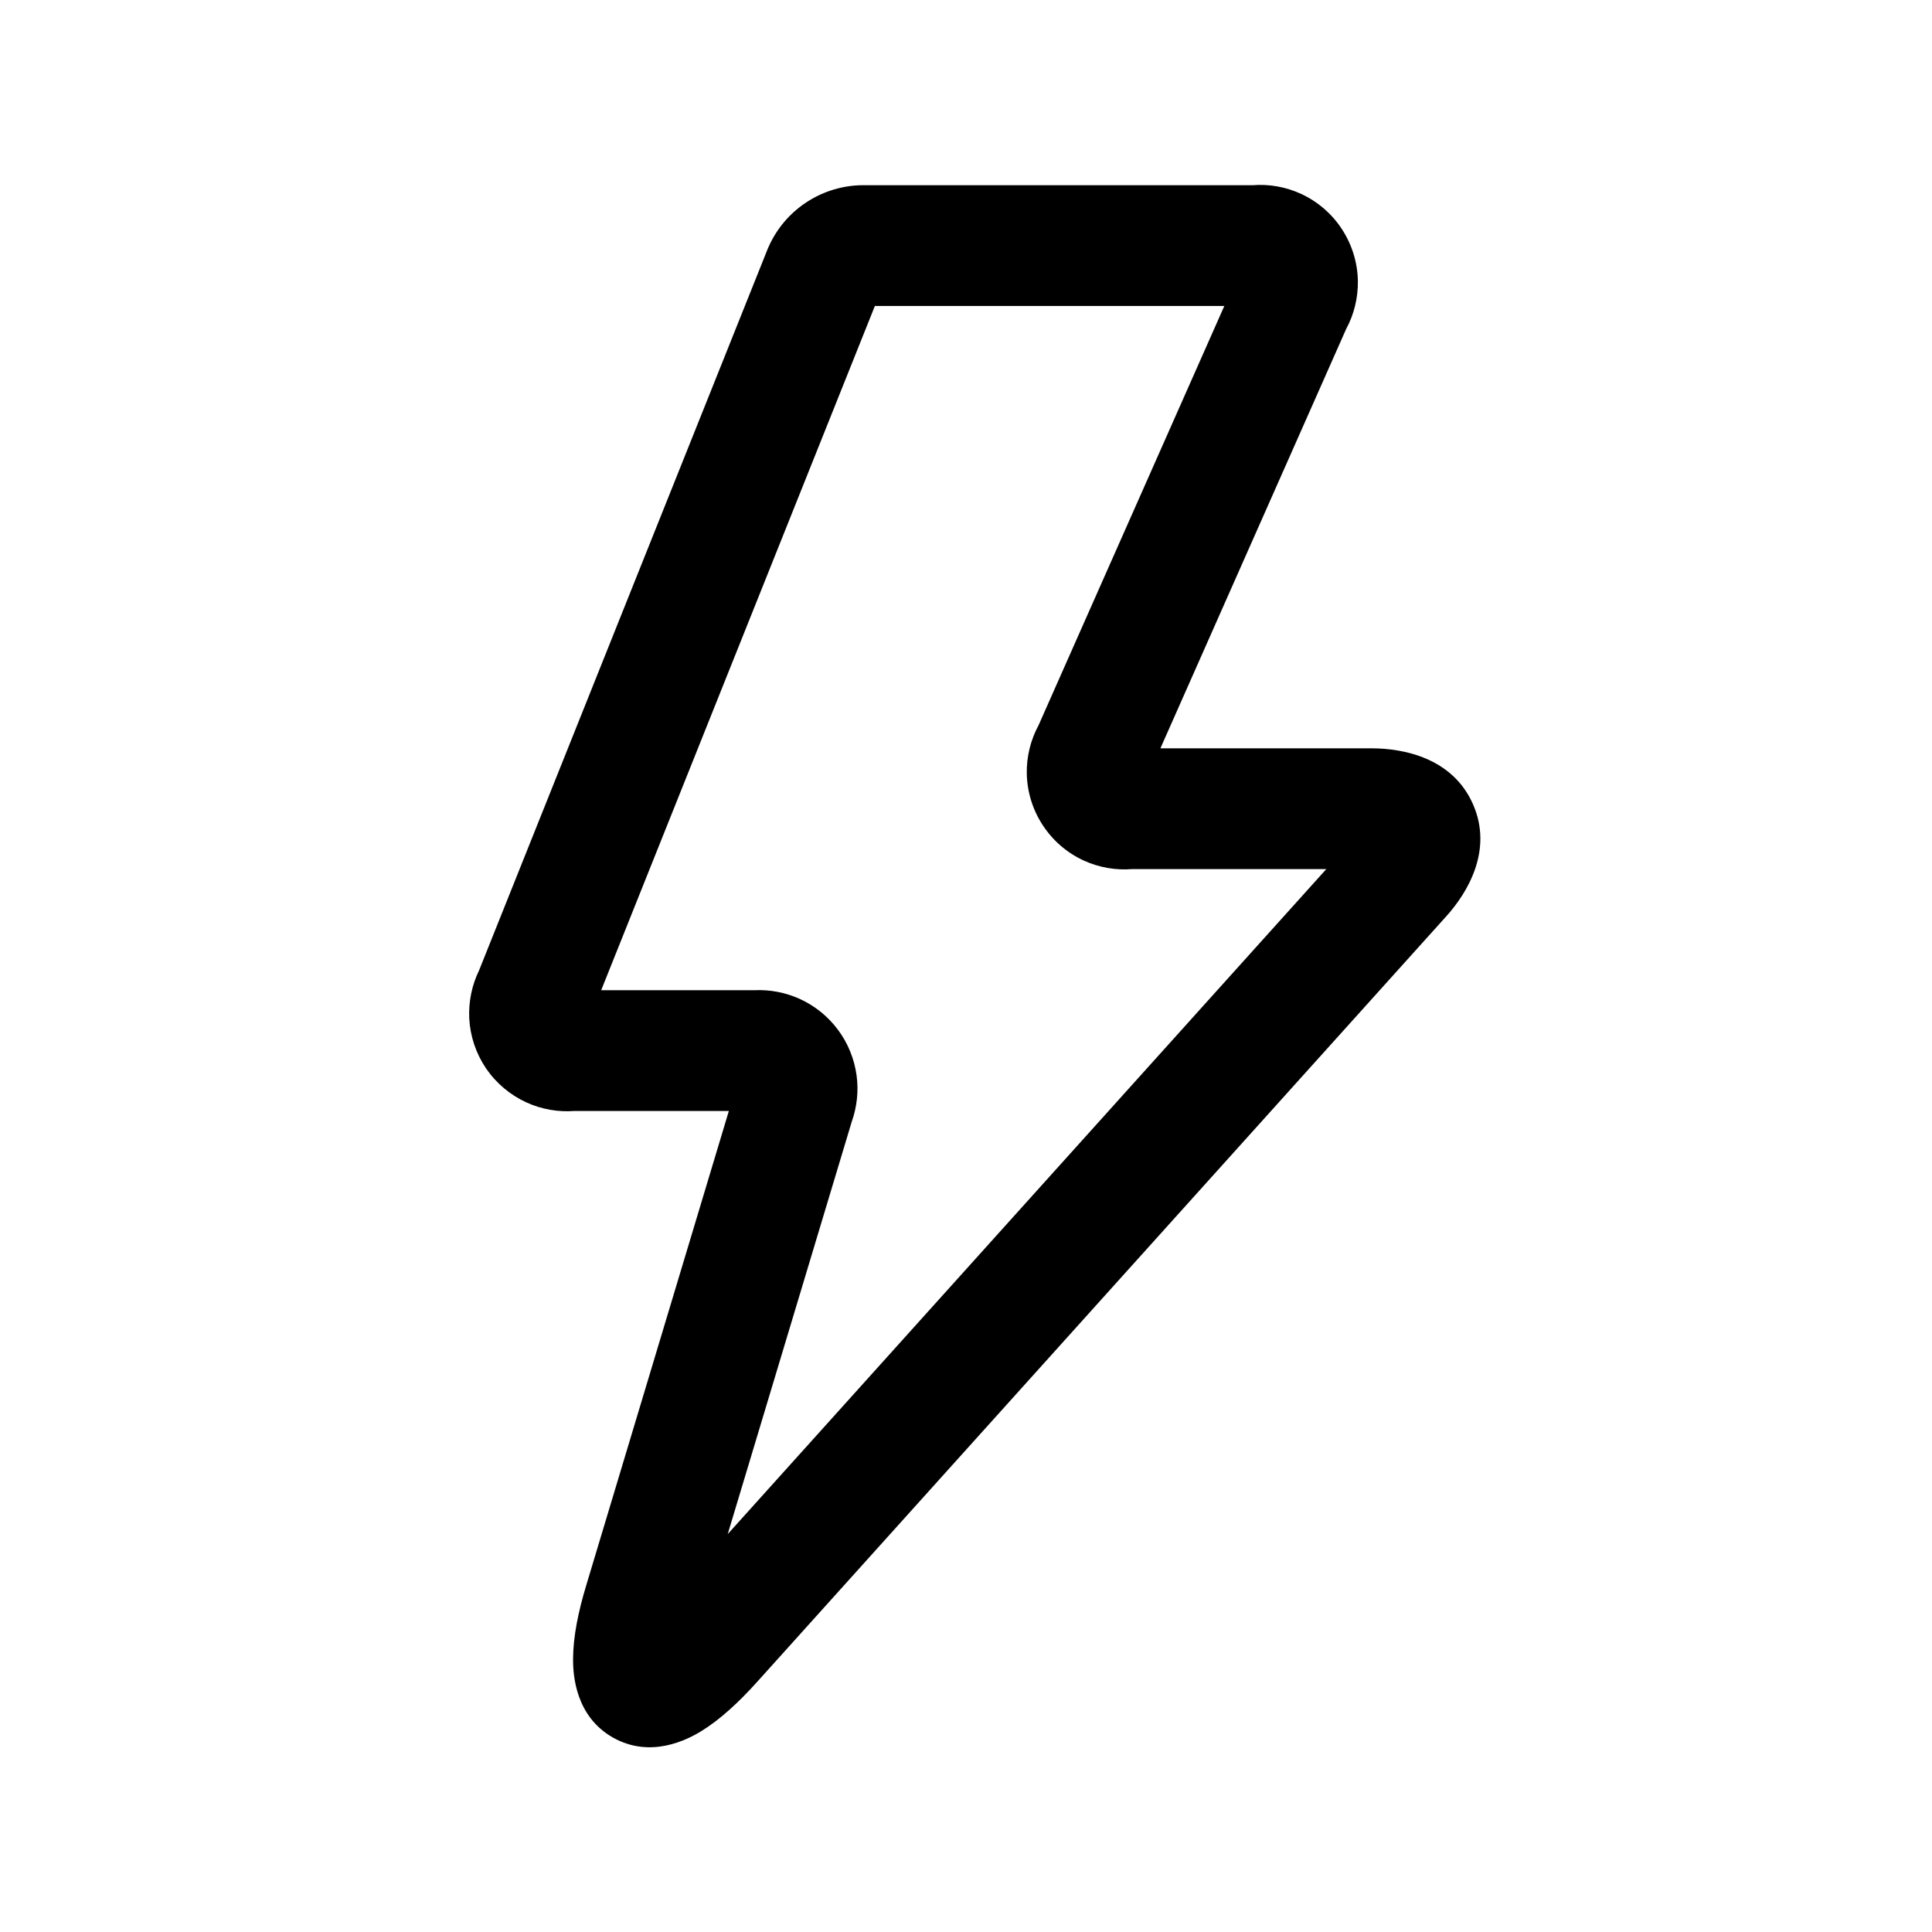 <svg width="24" height="24" viewBox="0 0 24 24" fill="none" xmlns="http://www.w3.org/2000/svg">
<path fill-rule="evenodd" clip-rule="evenodd" d="M15.557 2.301C15.764 2.284 15.972 2.321 16.162 2.408C16.369 2.504 16.546 2.656 16.67 2.847C16.795 3.039 16.864 3.261 16.868 3.49C16.871 3.699 16.821 3.905 16.722 4.088L14.415 9.296H17.039C17.43 9.296 18.042 9.412 18.297 9.988C18.552 10.563 18.227 11.094 17.965 11.384C17.964 11.384 17.964 11.384 17.964 11.385L9.408 20.89C9.182 21.142 8.948 21.359 8.715 21.503C8.538 21.612 8.084 21.848 7.617 21.586C7.151 21.324 7.117 20.813 7.119 20.605C7.12 20.331 7.184 20.019 7.282 19.695L9.054 13.801H7.135C6.931 13.816 6.726 13.78 6.54 13.695C6.337 13.602 6.163 13.456 6.037 13.271C5.912 13.086 5.84 12.87 5.829 12.647C5.82 12.442 5.862 12.238 5.951 12.055L9.539 3.086C9.544 3.074 9.549 3.062 9.555 3.05C9.654 2.836 9.809 2.653 10.004 2.522C10.199 2.39 10.427 2.314 10.662 2.302C10.675 2.301 10.687 2.301 10.7 2.301H15.557ZM15.209 3.801H10.868L7.468 12.301H9.367C9.561 12.291 9.755 12.328 9.933 12.408C10.122 12.494 10.286 12.626 10.41 12.793C10.534 12.959 10.613 13.155 10.641 13.36C10.667 13.553 10.646 13.75 10.581 13.933L9.04 19.057L16.476 10.796H14.068C13.861 10.813 13.653 10.777 13.463 10.69C13.255 10.595 13.078 10.442 12.953 10.25C12.827 10.058 12.759 9.835 12.755 9.606C12.752 9.397 12.803 9.191 12.902 9.008L15.209 3.801ZM8.619 20.625C8.619 20.627 8.619 20.628 8.619 20.628L8.619 20.625Z" fill="currentColor"/>
</svg>
